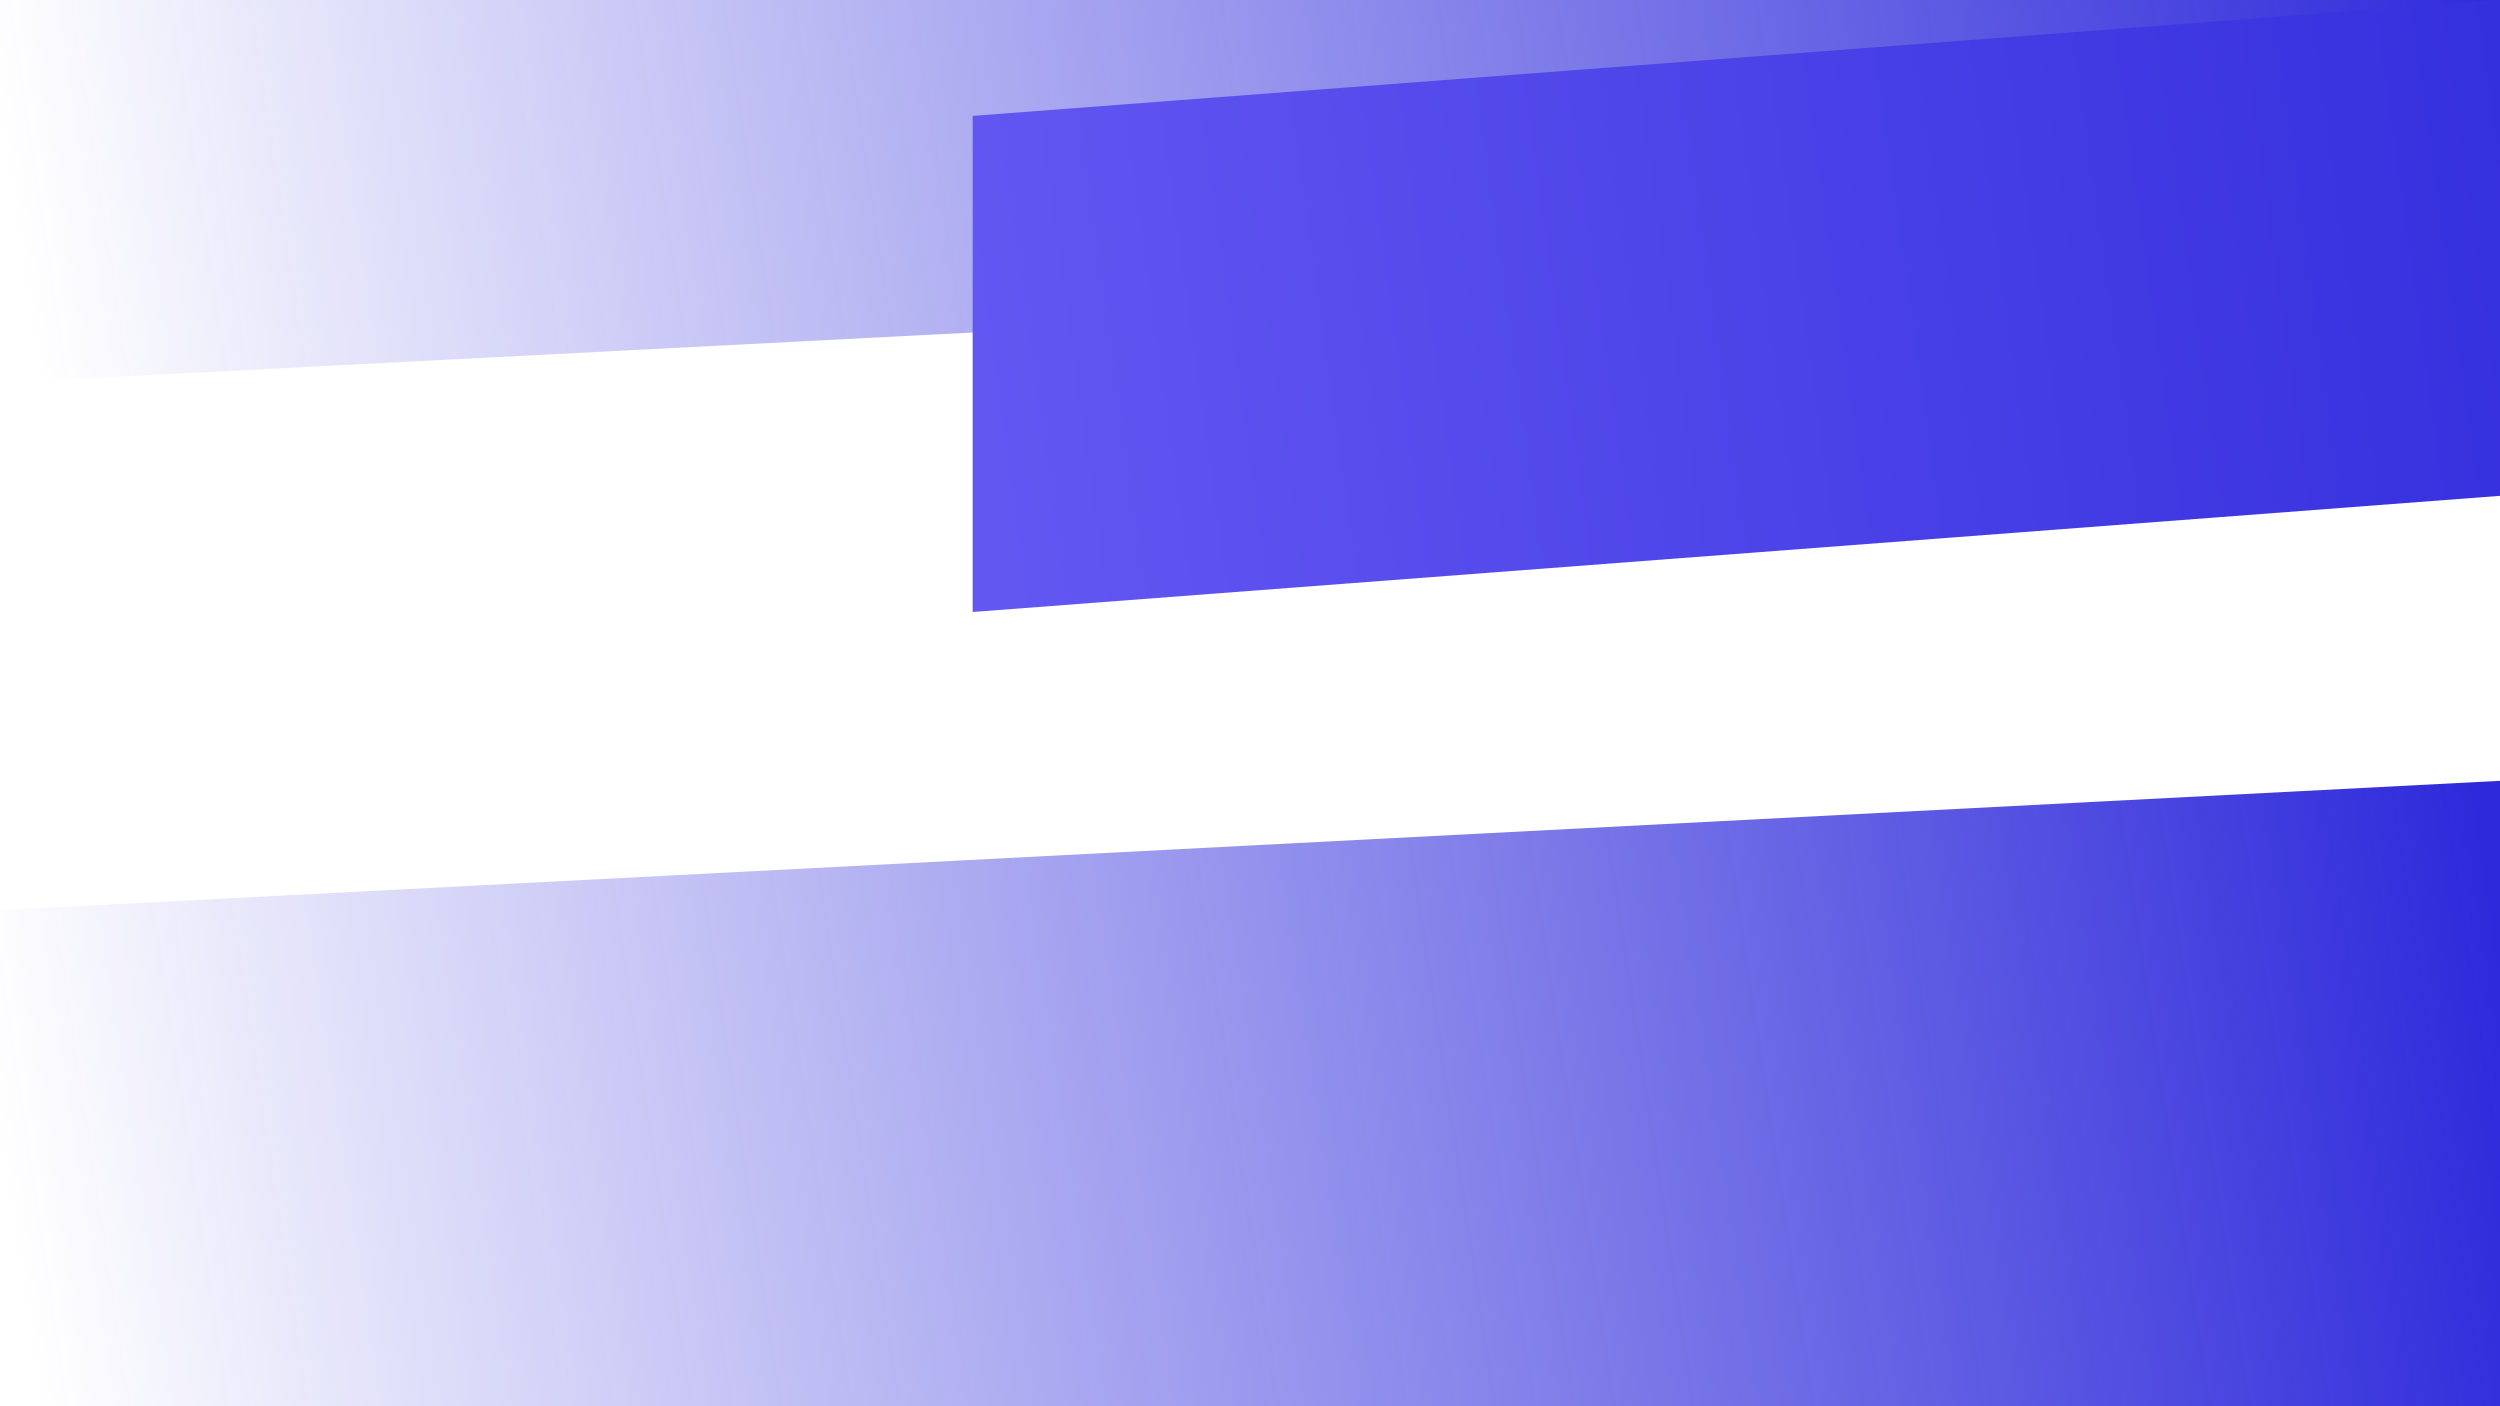 <svg width="1920" height="1080" viewBox="0 0 1920 1080" fill="none" xmlns="http://www.w3.org/2000/svg">
<path d="M0 -87L1933 -187V194L0 294V-87Z" fill="url(#paint0_linear)"/>
<path d="M0 699L1933 599V1080H0V699Z" fill="url(#paint1_linear)"/>
<path d="M747 89L2062 -11V370L747 470V89Z" fill="url(#paint2_linear)"/>
<defs>
<linearGradient id="paint0_linear" x1="1933" y1="32.5" x2="34.626" y2="317.855" gradientUnits="userSpaceOnUse">
<stop stop-color="#2E2ADB"/>
<stop offset="1" stop-color="#2E2ADB" stop-opacity="0"/>
</linearGradient>
<linearGradient id="paint1_linear" x1="1933" y1="818.5" x2="34.626" y2="1103.85" gradientUnits="userSpaceOnUse">
<stop stop-color="#2E2ADB"/>
<stop offset="1" stop-color="#2E2ADB" stop-opacity="0"/>
</linearGradient>
<linearGradient id="paint2_linear" x1="747" y1="275" x2="2110.53" y2="84.449" gradientUnits="userSpaceOnUse">
<stop stop-color="#6357F2"/>
<stop offset="1" stop-color="#2E2ADB"/>
<stop offset="1" stop-color="#3061DE"/>
</linearGradient>
</defs>
</svg>
